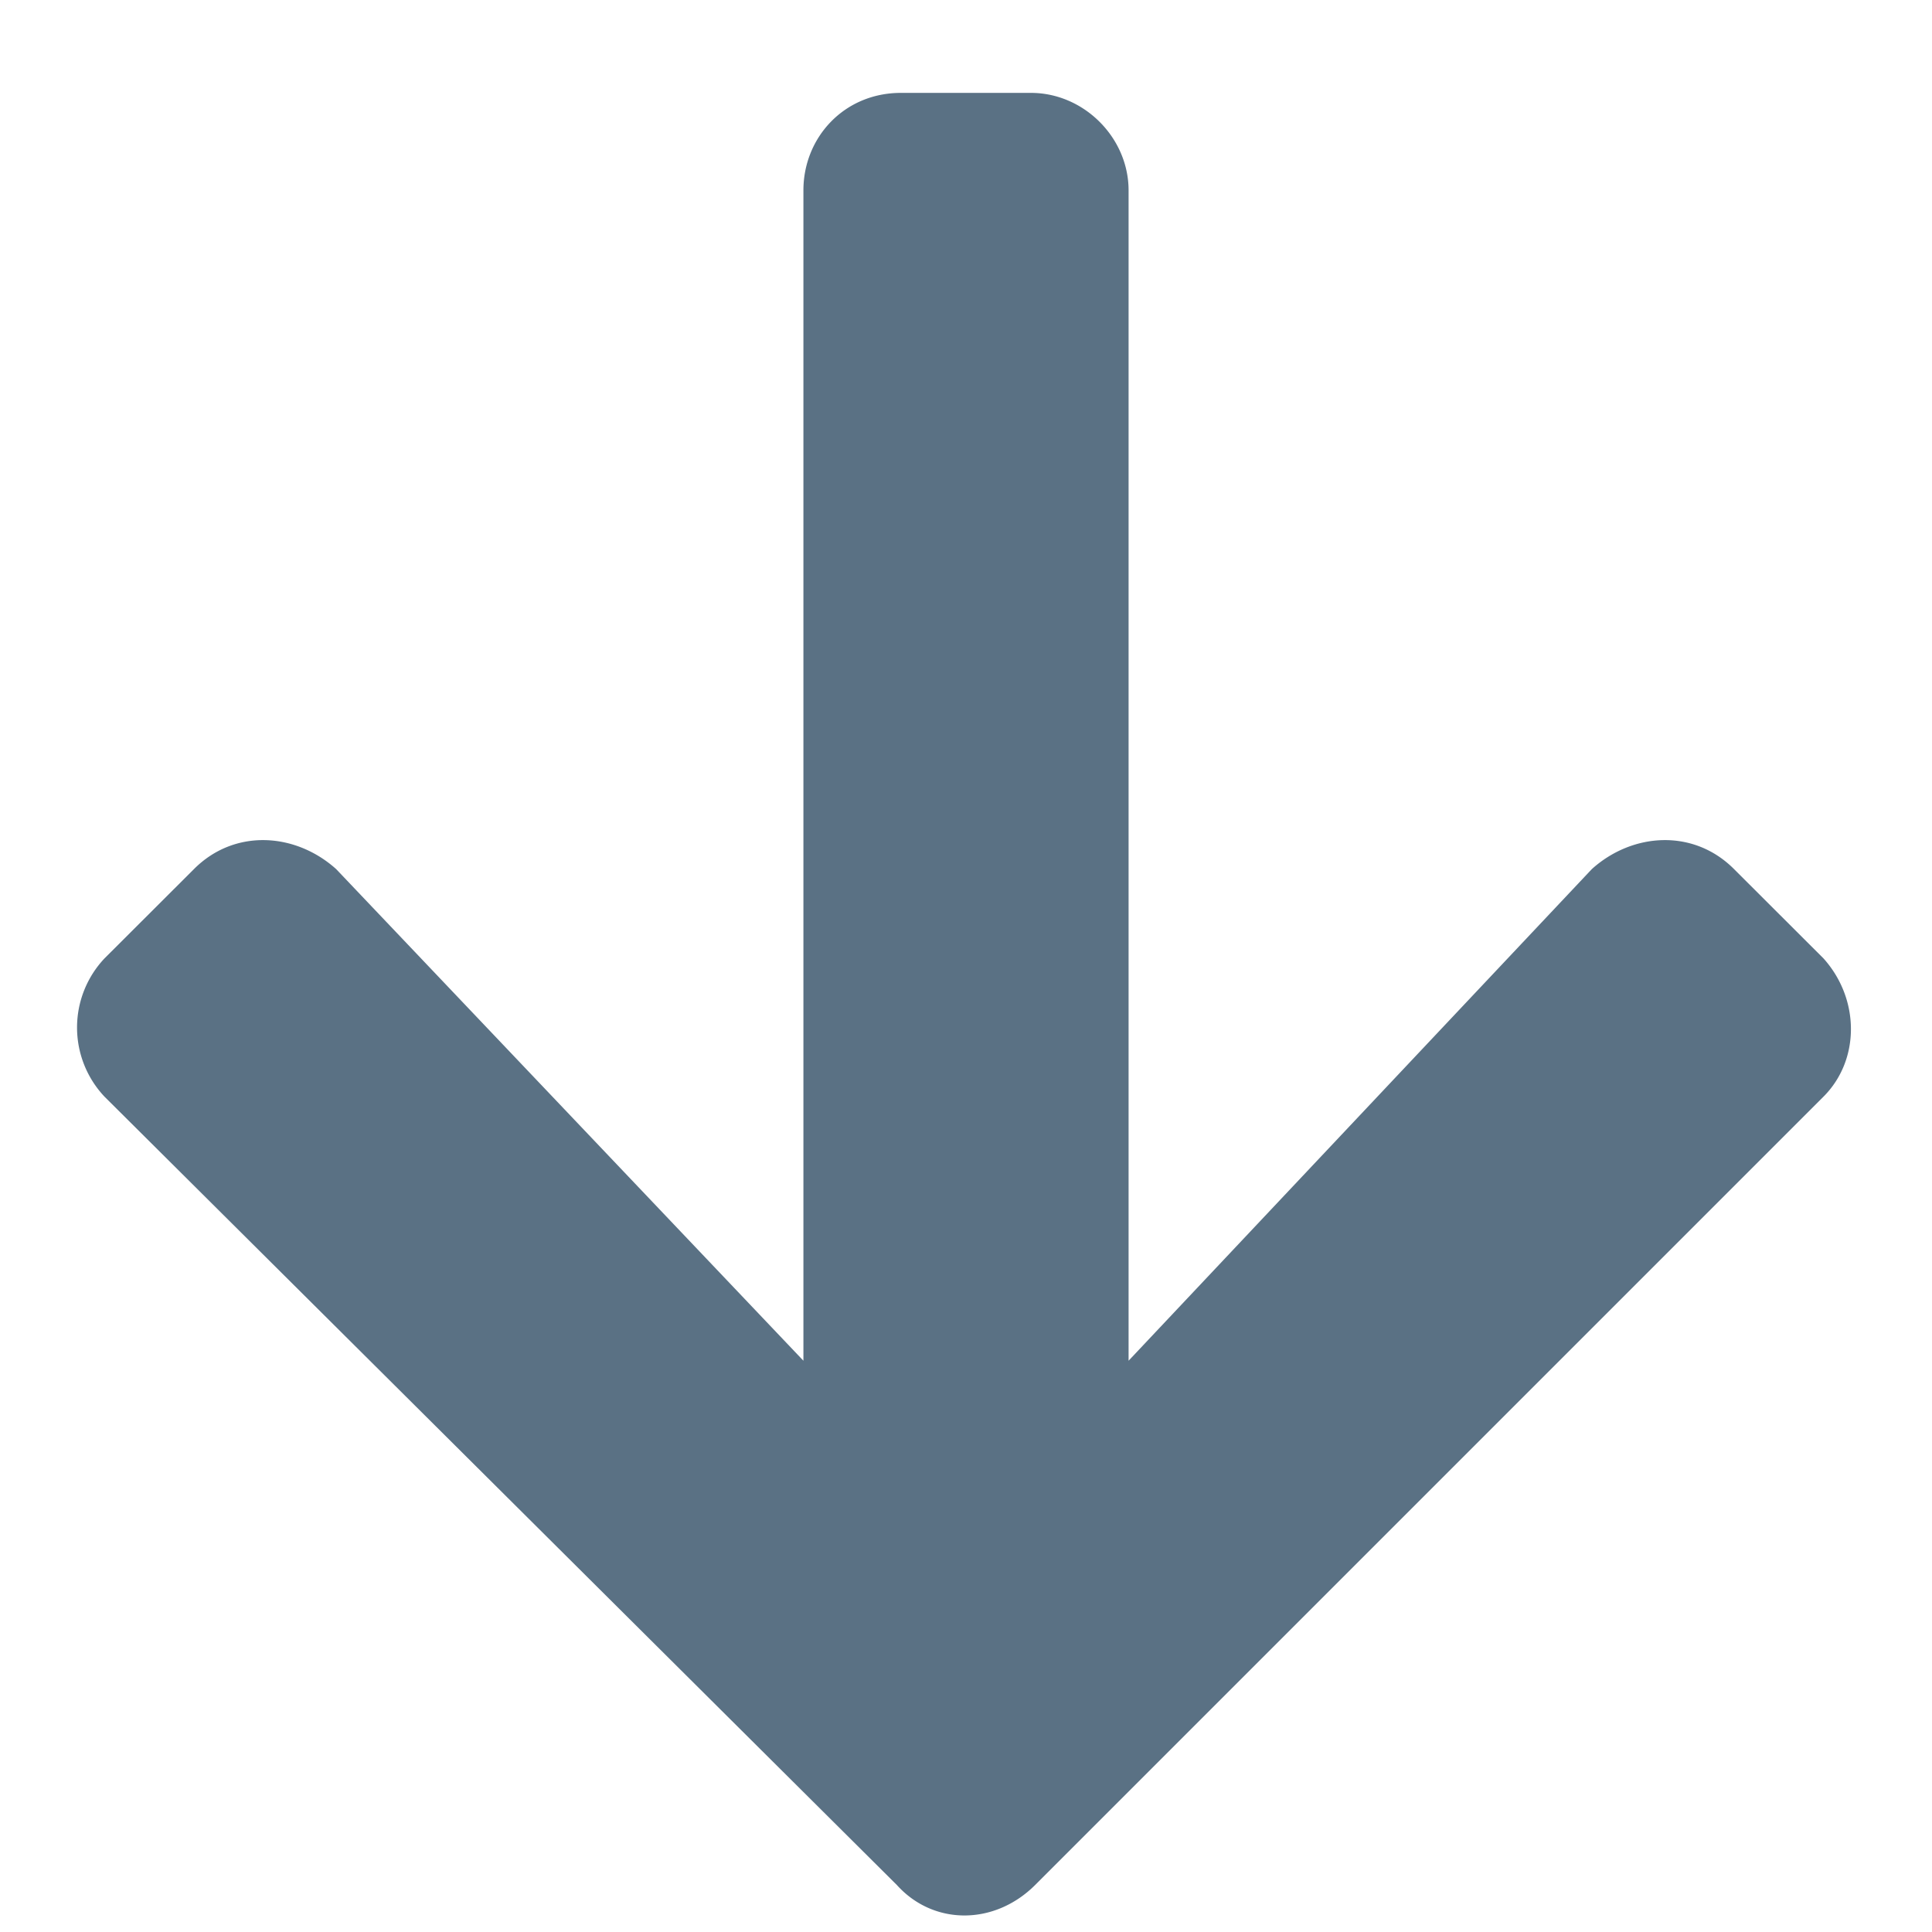 <svg width="13" height="13" fill="none" xmlns="http://www.w3.org/2000/svg"><path d="M11.668 5.848c-.273-.274-.684-.246-.957 0L7.594 9.156V1.281c0-.355-.301-.656-.657-.656h-.875c-.382 0-.656.3-.656.656v7.875L2.262 5.848c-.274-.246-.684-.274-.957 0l-.602.601a.678.678 0 0 0 0 .93l5.332 5.305c.246.273.656.273.93 0l5.305-5.305c.246-.246.246-.656 0-.93l-.602-.601z" fill="#5A7184"/></svg>